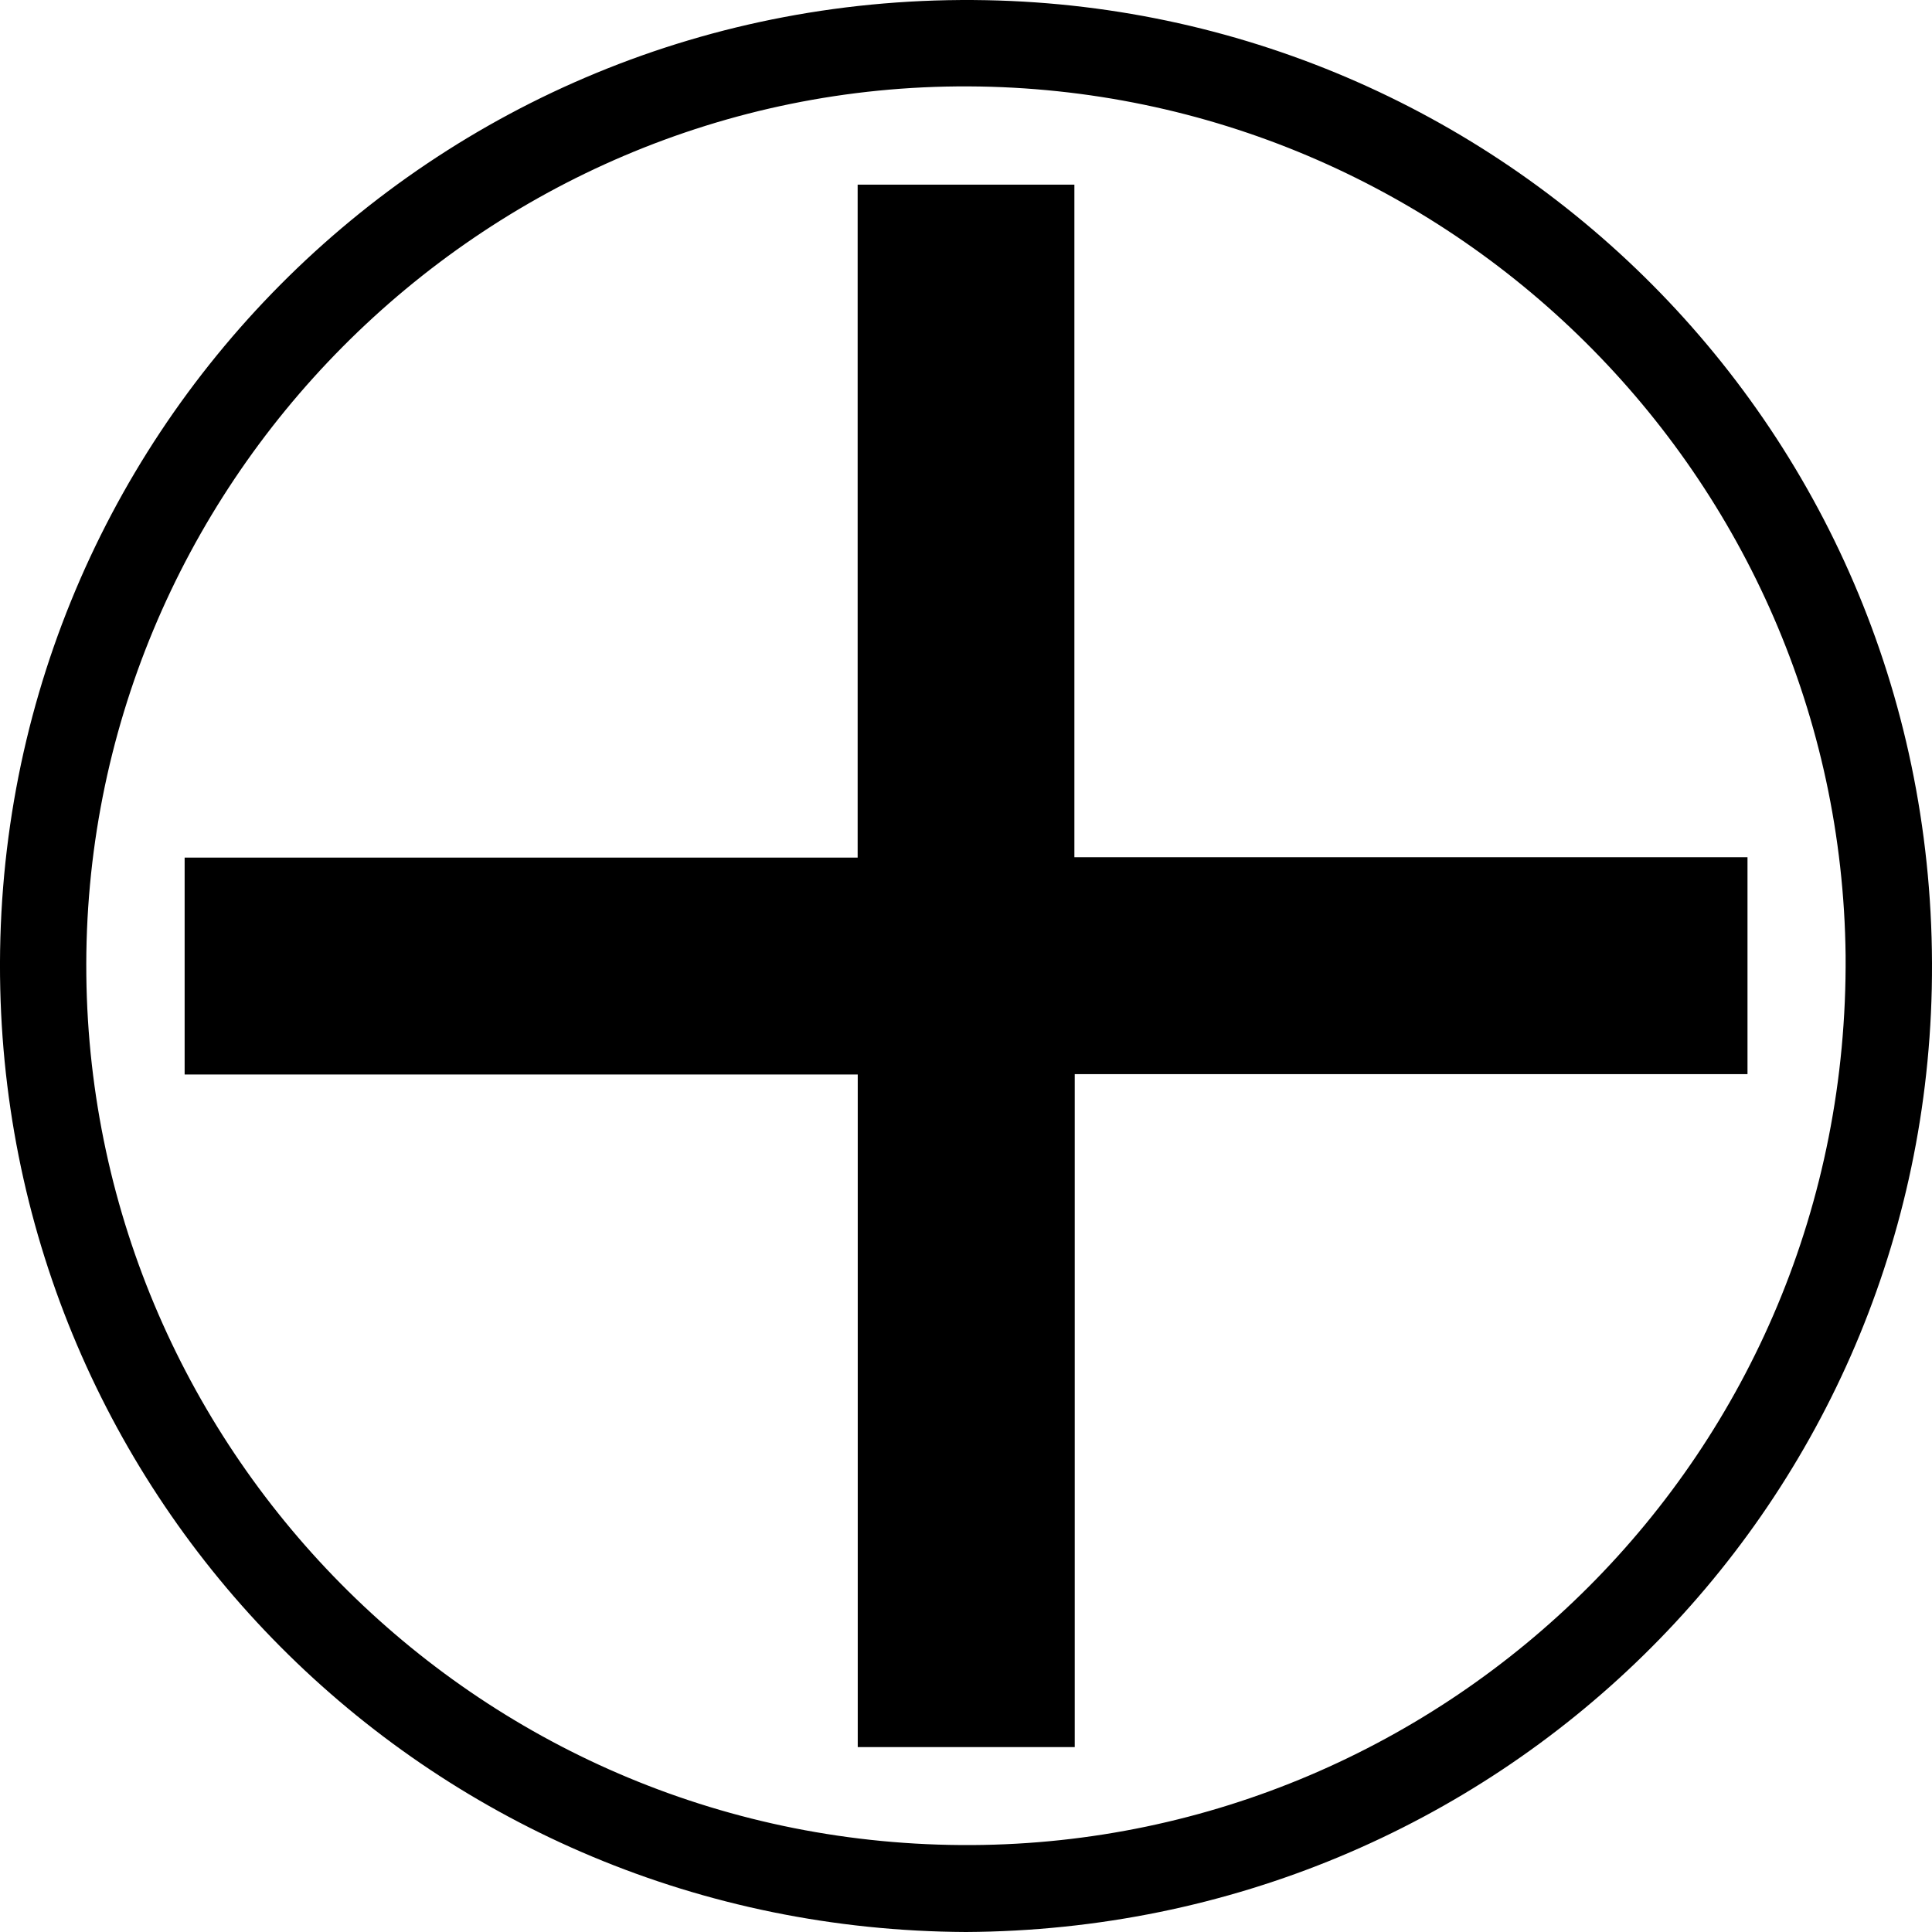 <?xml version="1.0" encoding="utf-8"?>
<!-- Generator: Adobe Illustrator 27.4.0, SVG Export Plug-In . SVG Version: 6.00 Build 0)  -->
<svg version="1.1" id="Layer_1" xmlns="http://www.w3.org/2000/svg" x="0px" y="0px"
	 viewBox="0 0 600 600" style="enable-background:new 0 0 600 600;" xml:space="preserve">
<path d="M299.96,600c-165-0.79-296.11-131.29-299.88-292.91C-3.89,136.62,134.04-3.3,306.33,0.06
	c163.15,3.18,297.28,137.05,293.6,306.96C596.41,469.2,464.83,599.13,299.96,600z M573.17,296.7
	C571.52,147.97,450.03,27.5,300.82,26.83c-151.4-0.68-275.7,124.34-274.01,276.08C28.48,451.87,150.27,573.82,301.87,573
	C449.47,572.2,574.36,452.14,573.17,296.7z M57.34,266.33c0,22.53,0,44.84,0,67.37c69.68,0,139.25,0,209.04,0
	c0,69.78,0,139.33,0,208.88c22.54,0,44.85,0,67.39,0c0-69.66,0-139.21,0-208.99c69.8,0,139.36,0,208.93,0c0-22.53,0-44.84,0-67.37
	c-69.68,0-139.25,0-209.04,0c0-69.78,0-139.33,0-208.88c-22.54,0-44.85,0-67.31,0c0,69.61,0,139.11,0,208.99
	C196.47,266.33,126.9,266.33,57.34,266.33z"/>
</svg>
